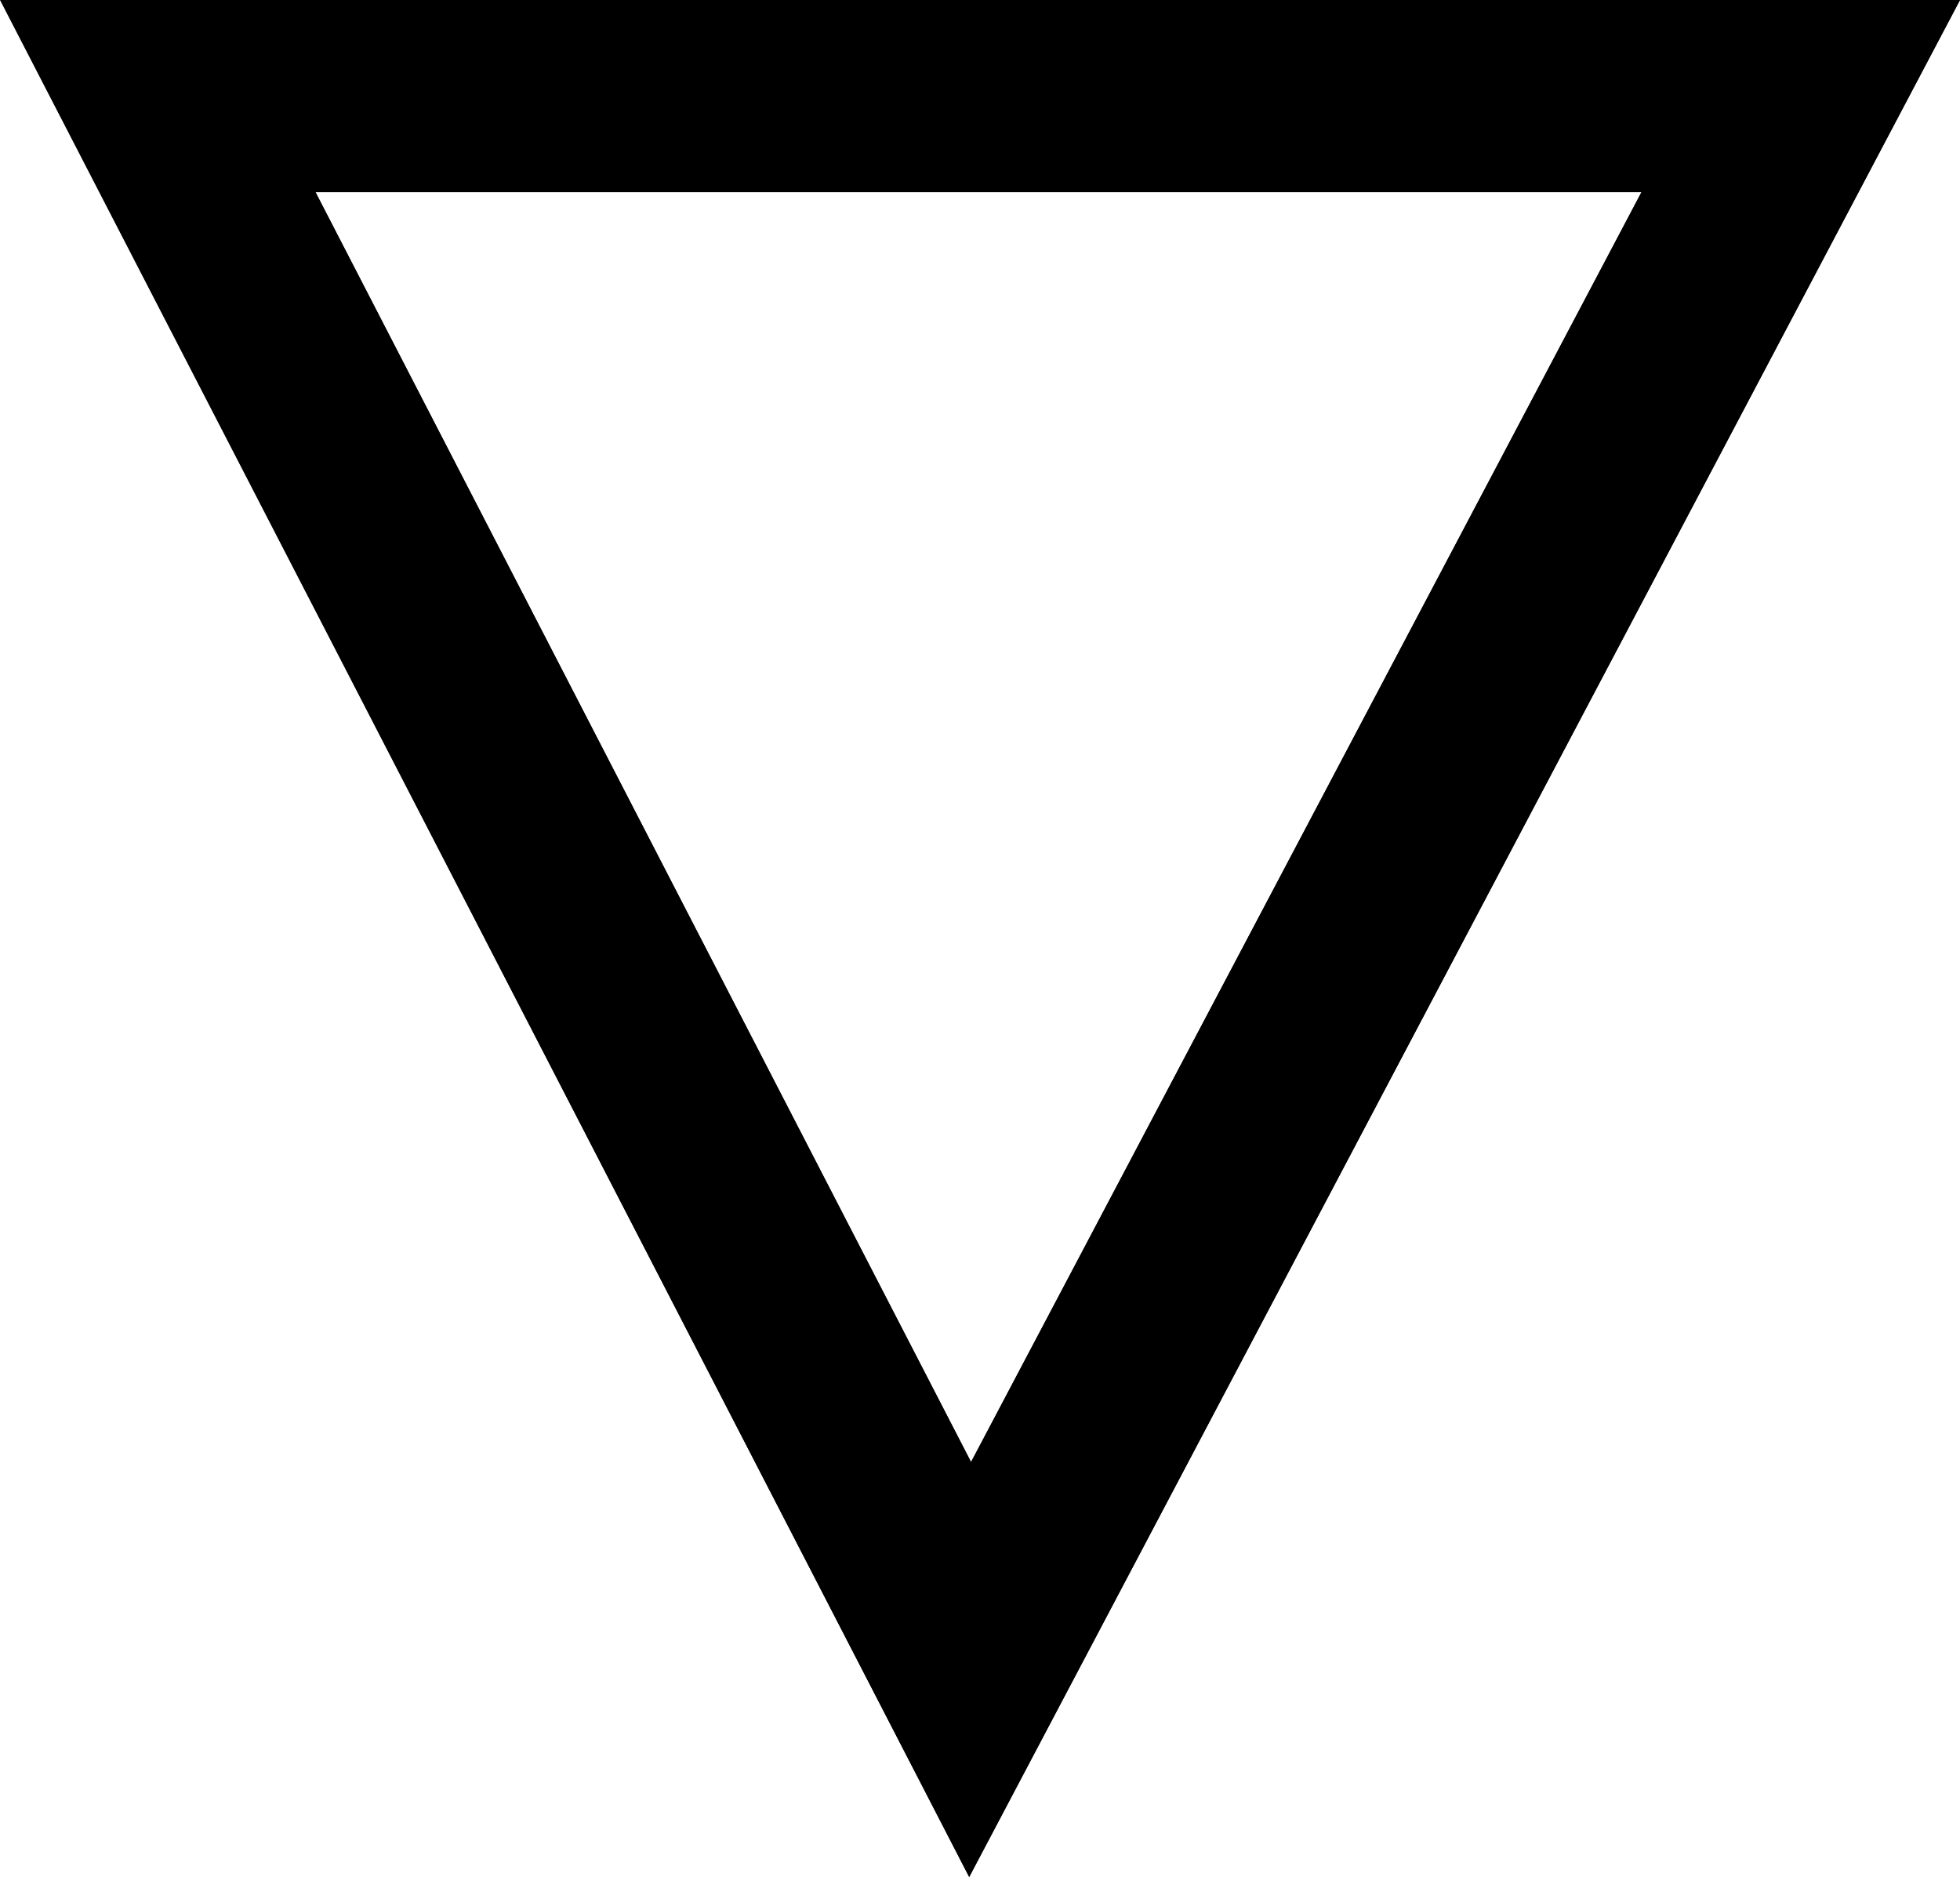 <svg xmlns="http://www.w3.org/2000/svg" width="44.81" height="42.91" viewBox="0 0 44.81 42.91"><g id="yield-sign" transform="translate(-167.55 -588.81)"><path id="Path_2355" data-name="Path 2355" d="M167.55,588.81l22.158,42.91,22.652-42.91Zm7.214,4.392H205.08l-15.328,29.032Z" transform="translate(0)"/><path id="Path_2356" data-name="Path 2356" d="M167.56,588.81l22.147,42.91,22.652-42.91Zm7.2,4.392h30.316l-15.328,29.032Z" transform="translate(0.001)"/></g></svg>